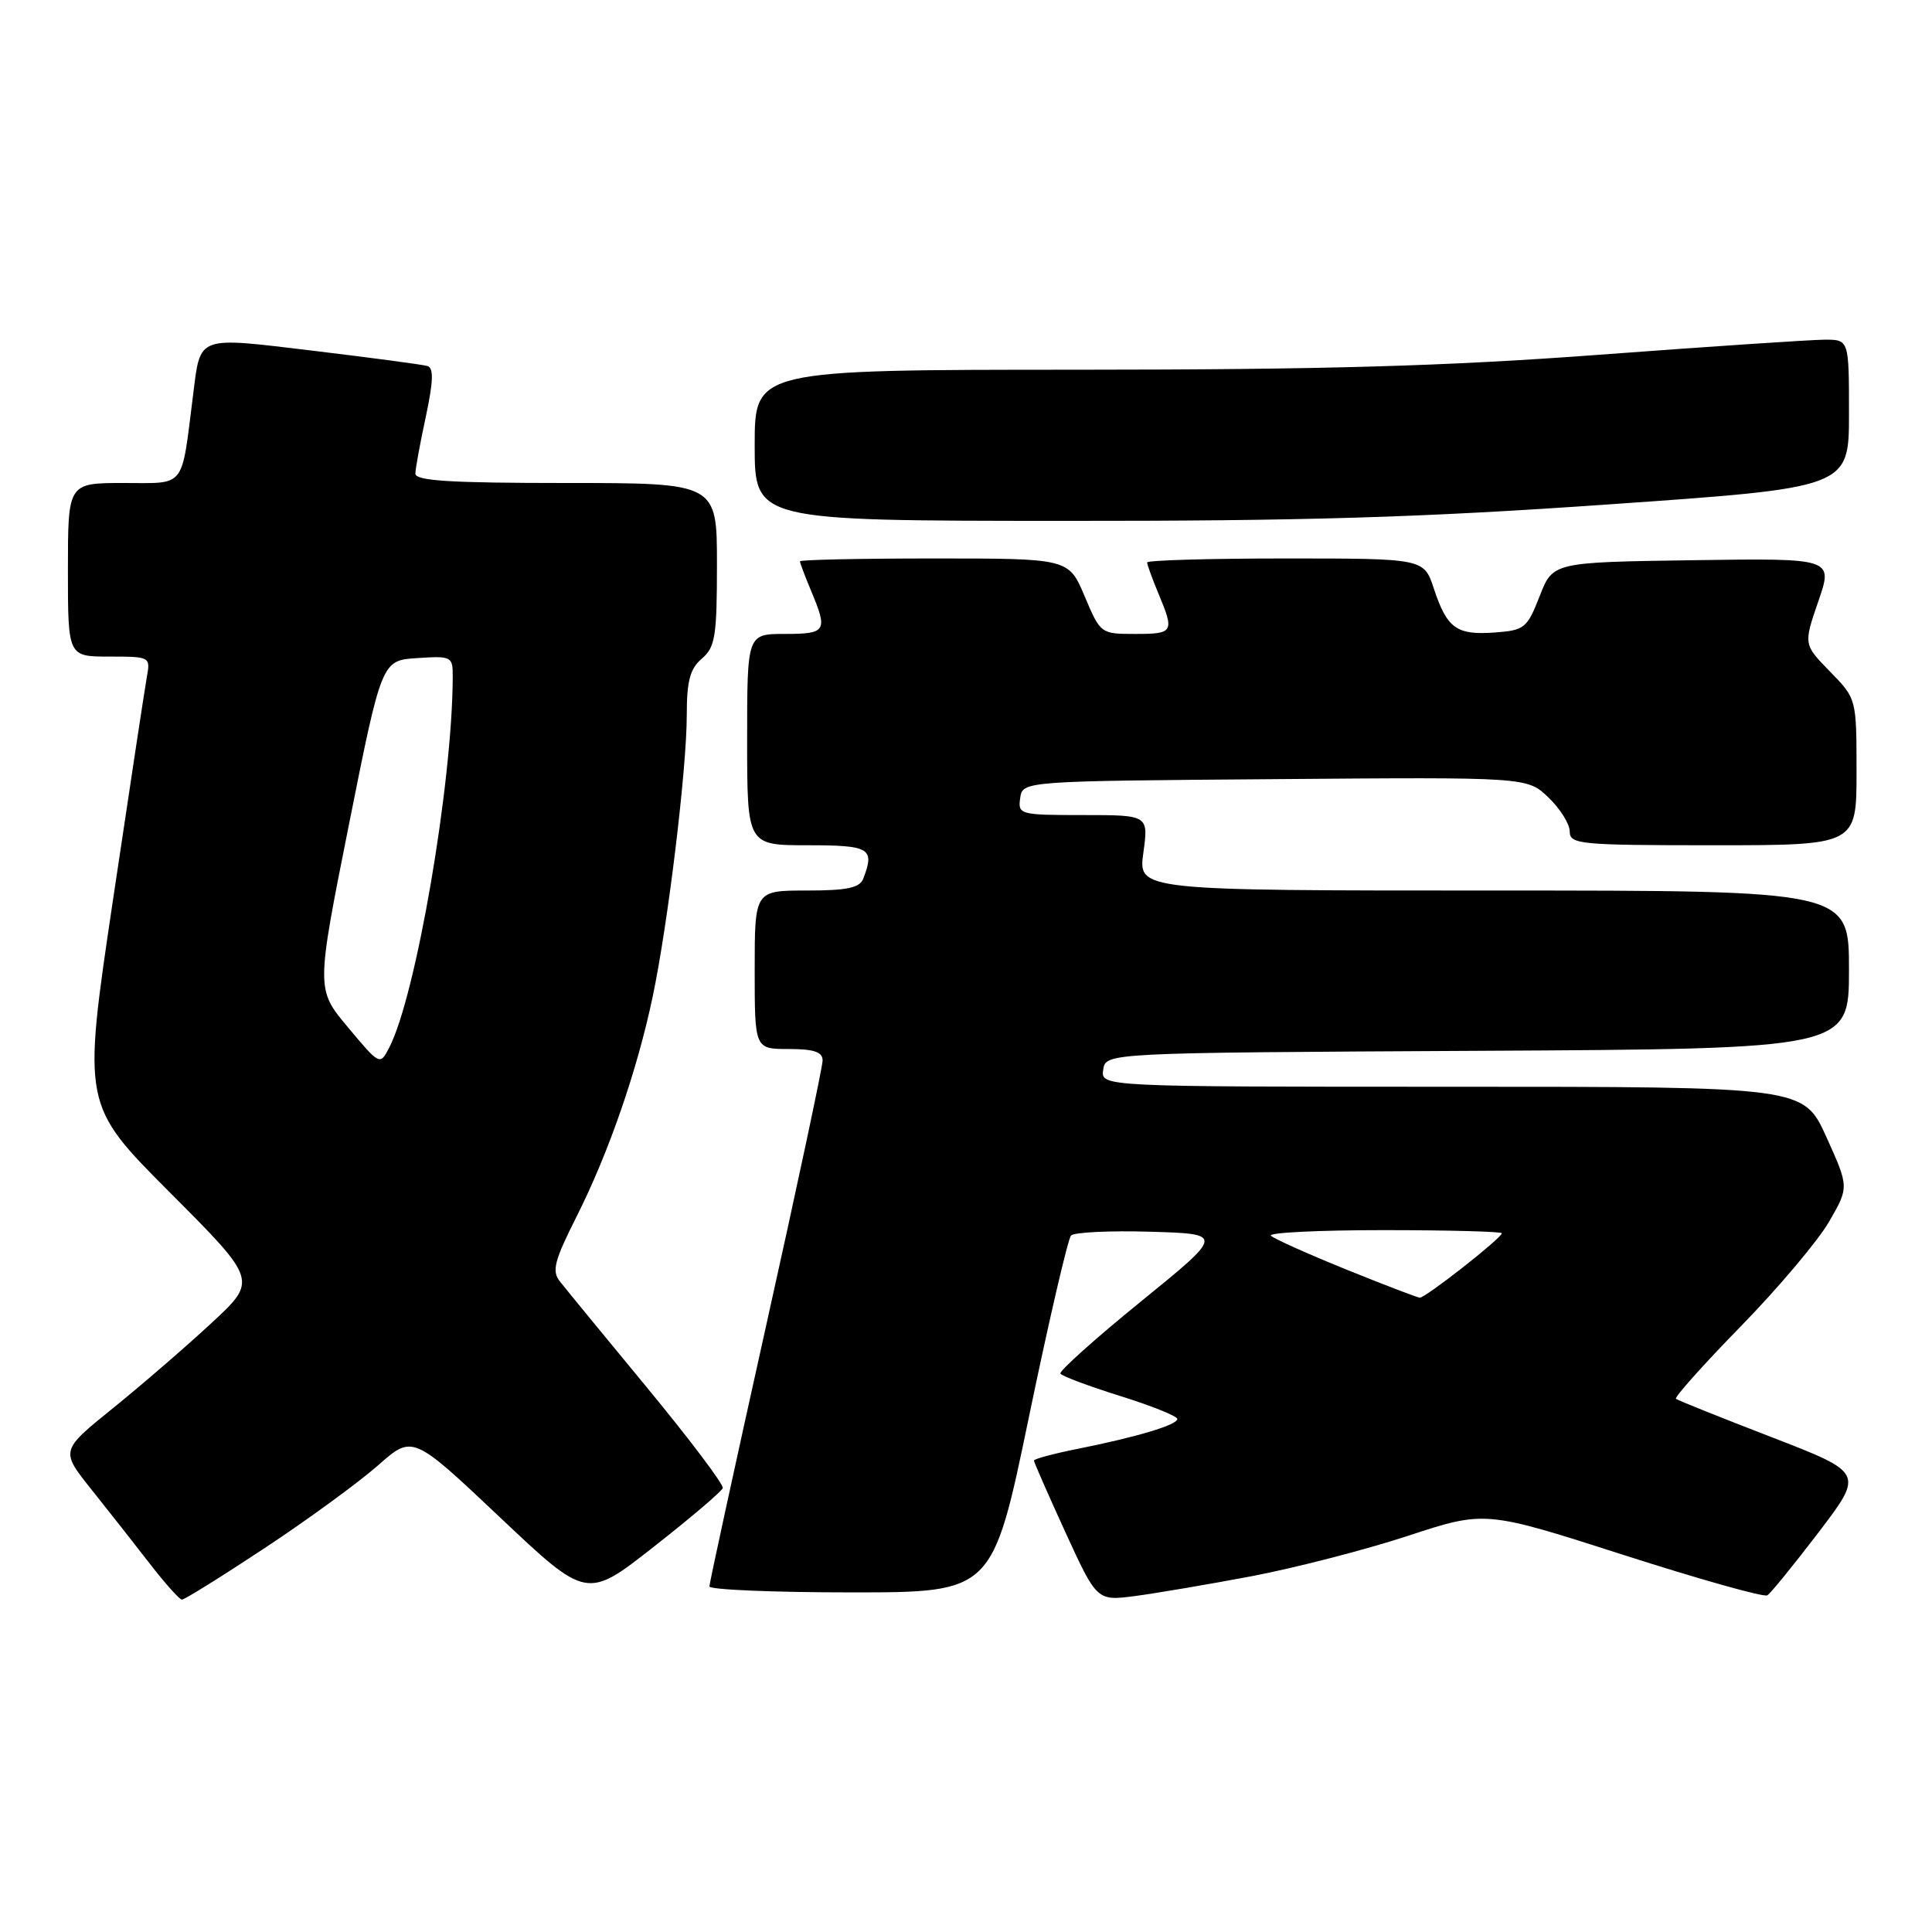 <?xml version="1.0" encoding="UTF-8" standalone="no"?>
<!DOCTYPE svg PUBLIC "-//W3C//DTD SVG 1.1//EN" "http://www.w3.org/Graphics/SVG/1.1/DTD/svg11.dtd" >
<svg xmlns="http://www.w3.org/2000/svg" xmlns:xlink="http://www.w3.org/1999/xlink" version="1.1" viewBox="0 0 256 256">
 <g >
 <path fill="currentColor"
d=" M 35.10 205.11 C 40.82 201.33 47.56 196.40 50.09 194.17 C 54.67 190.12 54.67 190.12 66.21 201.02 C 77.75 211.93 77.75 211.93 86.62 204.96 C 91.51 201.13 95.62 197.63 95.77 197.18 C 95.92 196.73 91.42 190.76 85.77 183.91 C 80.12 177.07 74.91 170.72 74.20 169.81 C 73.09 168.41 73.43 167.10 76.44 161.12 C 80.66 152.73 84.43 141.84 86.48 132.08 C 88.51 122.46 91.00 101.87 91.00 94.77 C 91.00 90.22 91.43 88.61 93.00 87.27 C 94.77 85.75 95.00 84.32 95.00 74.78 C 95.00 64.00 95.00 64.00 75.00 64.00 C 59.65 64.00 55.01 63.71 55.04 62.75 C 55.05 62.06 55.68 58.65 56.43 55.18 C 57.42 50.52 57.48 48.76 56.64 48.50 C 56.01 48.31 49.25 47.41 41.61 46.49 C 25.92 44.61 26.59 44.36 25.58 52.38 C 23.99 64.91 24.71 64.00 16.39 64.00 C 9.00 64.00 9.00 64.00 9.00 75.50 C 9.00 87.00 9.00 87.00 14.47 87.00 C 19.90 87.00 19.95 87.02 19.45 89.75 C 19.18 91.26 17.15 104.63 14.94 119.45 C 10.93 146.40 10.93 146.40 22.53 158.03 C 34.13 169.66 34.13 169.66 27.98 175.35 C 24.60 178.48 18.72 183.56 14.92 186.63 C 8.01 192.22 8.01 192.22 12.11 197.36 C 14.37 200.19 17.86 204.62 19.86 207.21 C 21.86 209.80 23.77 211.93 24.10 211.96 C 24.42 211.98 29.37 208.90 35.10 205.11 Z  M 165.88 208.85 C 171.59 207.76 180.88 205.37 186.52 203.52 C 196.78 200.15 196.78 200.15 215.07 206.02 C 225.13 209.25 233.73 211.67 234.18 211.39 C 234.63 211.11 237.69 207.34 240.99 203.02 C 246.97 195.16 246.97 195.16 234.74 190.43 C 228.01 187.83 222.31 185.55 222.07 185.35 C 221.84 185.15 225.71 180.82 230.67 175.74 C 235.63 170.66 240.88 164.43 242.35 161.90 C 245.01 157.30 245.01 157.30 242.00 150.65 C 238.98 144.00 238.98 144.00 192.42 144.00 C 145.86 144.00 145.86 144.00 146.18 141.75 C 146.50 139.50 146.50 139.50 195.75 139.24 C 245.00 138.98 245.00 138.98 245.00 128.49 C 245.00 118.00 245.00 118.00 197.91 118.00 C 150.81 118.00 150.81 118.00 151.50 113.00 C 152.19 108.00 152.19 108.00 143.52 108.00 C 135.11 108.00 134.87 107.93 135.18 105.75 C 135.50 103.50 135.50 103.50 168.93 103.24 C 202.36 102.97 202.36 102.97 205.18 105.67 C 206.73 107.16 208.00 109.19 208.00 110.19 C 208.00 111.87 209.32 112.00 227.00 112.00 C 246.00 112.00 246.00 112.00 246.00 102.29 C 246.00 92.58 246.00 92.58 242.49 88.99 C 238.97 85.39 238.97 85.39 240.94 79.67 C 242.91 73.96 242.91 73.96 224.33 74.23 C 205.76 74.50 205.76 74.50 204.01 79.00 C 202.35 83.24 202.01 83.52 198.05 83.81 C 193.01 84.18 191.74 83.27 190.00 78.01 C 188.68 74.00 188.68 74.00 170.34 74.00 C 160.25 74.00 152.00 74.24 152.00 74.53 C 152.00 74.82 152.68 76.68 153.50 78.65 C 155.64 83.77 155.51 84.00 150.41 84.00 C 145.86 84.00 145.81 83.97 143.72 79.00 C 141.60 74.00 141.60 74.00 123.80 74.00 C 114.01 74.00 106.00 74.17 106.00 74.38 C 106.00 74.59 106.67 76.37 107.50 78.35 C 109.71 83.63 109.48 84.00 104.00 84.00 C 99.00 84.00 99.00 84.00 99.00 98.00 C 99.00 112.00 99.00 112.00 107.00 112.00 C 115.28 112.00 115.94 112.39 114.39 116.42 C 113.92 117.65 112.26 118.00 106.89 118.00 C 100.00 118.00 100.00 118.00 100.00 128.50 C 100.00 139.00 100.00 139.00 104.50 139.00 C 107.86 139.00 109.00 139.39 109.00 140.52 C 109.00 141.36 105.63 157.20 101.50 175.73 C 97.38 194.26 94.00 209.78 94.00 210.21 C 94.00 210.64 102.44 211.00 112.76 211.00 C 131.52 211.00 131.52 211.00 136.34 187.75 C 138.99 174.96 141.51 164.15 141.92 163.71 C 142.34 163.28 147.07 163.05 152.43 163.21 C 162.19 163.50 162.19 163.50 151.17 172.46 C 145.10 177.39 140.31 181.69 140.51 182.01 C 140.71 182.34 144.28 183.68 148.44 184.98 C 152.60 186.28 156.00 187.65 156.00 188.02 C 156.00 188.81 150.69 190.40 142.75 191.99 C 139.59 192.62 137.00 193.32 137.00 193.53 C 137.00 193.74 138.88 198.02 141.17 203.03 C 145.35 212.14 145.35 212.14 150.42 211.48 C 153.22 211.11 160.17 209.93 165.88 208.85 Z  M 213.25 66.83 C 245.00 64.62 245.00 64.62 245.00 54.81 C 245.00 45.00 245.00 45.00 241.75 45.01 C 239.96 45.02 226.57 45.91 212.00 47.00 C 191.63 48.52 175.61 48.98 142.75 48.99 C 100.00 49.00 100.00 49.00 100.00 59.00 C 100.00 69.00 100.00 69.00 140.75 69.02 C 172.81 69.04 188.27 68.58 213.25 66.83 Z  M 46.11 136.13 C 41.88 131.08 41.88 131.08 46.23 109.29 C 50.58 87.50 50.58 87.50 55.29 87.20 C 59.86 86.90 60.00 86.98 59.99 89.70 C 59.95 103.81 55.11 132.03 51.56 138.84 C 50.35 141.18 50.32 141.16 46.11 136.13 Z  M 178.32 168.19 C 173.27 166.14 168.81 164.14 168.40 163.74 C 168.00 163.33 174.72 163.00 183.33 163.00 C 191.95 163.00 199.00 163.19 199.00 163.41 C 199.00 164.04 188.84 172.01 188.12 171.95 C 187.78 171.92 183.37 170.23 178.32 168.19 Z "/>
</g>
</svg>